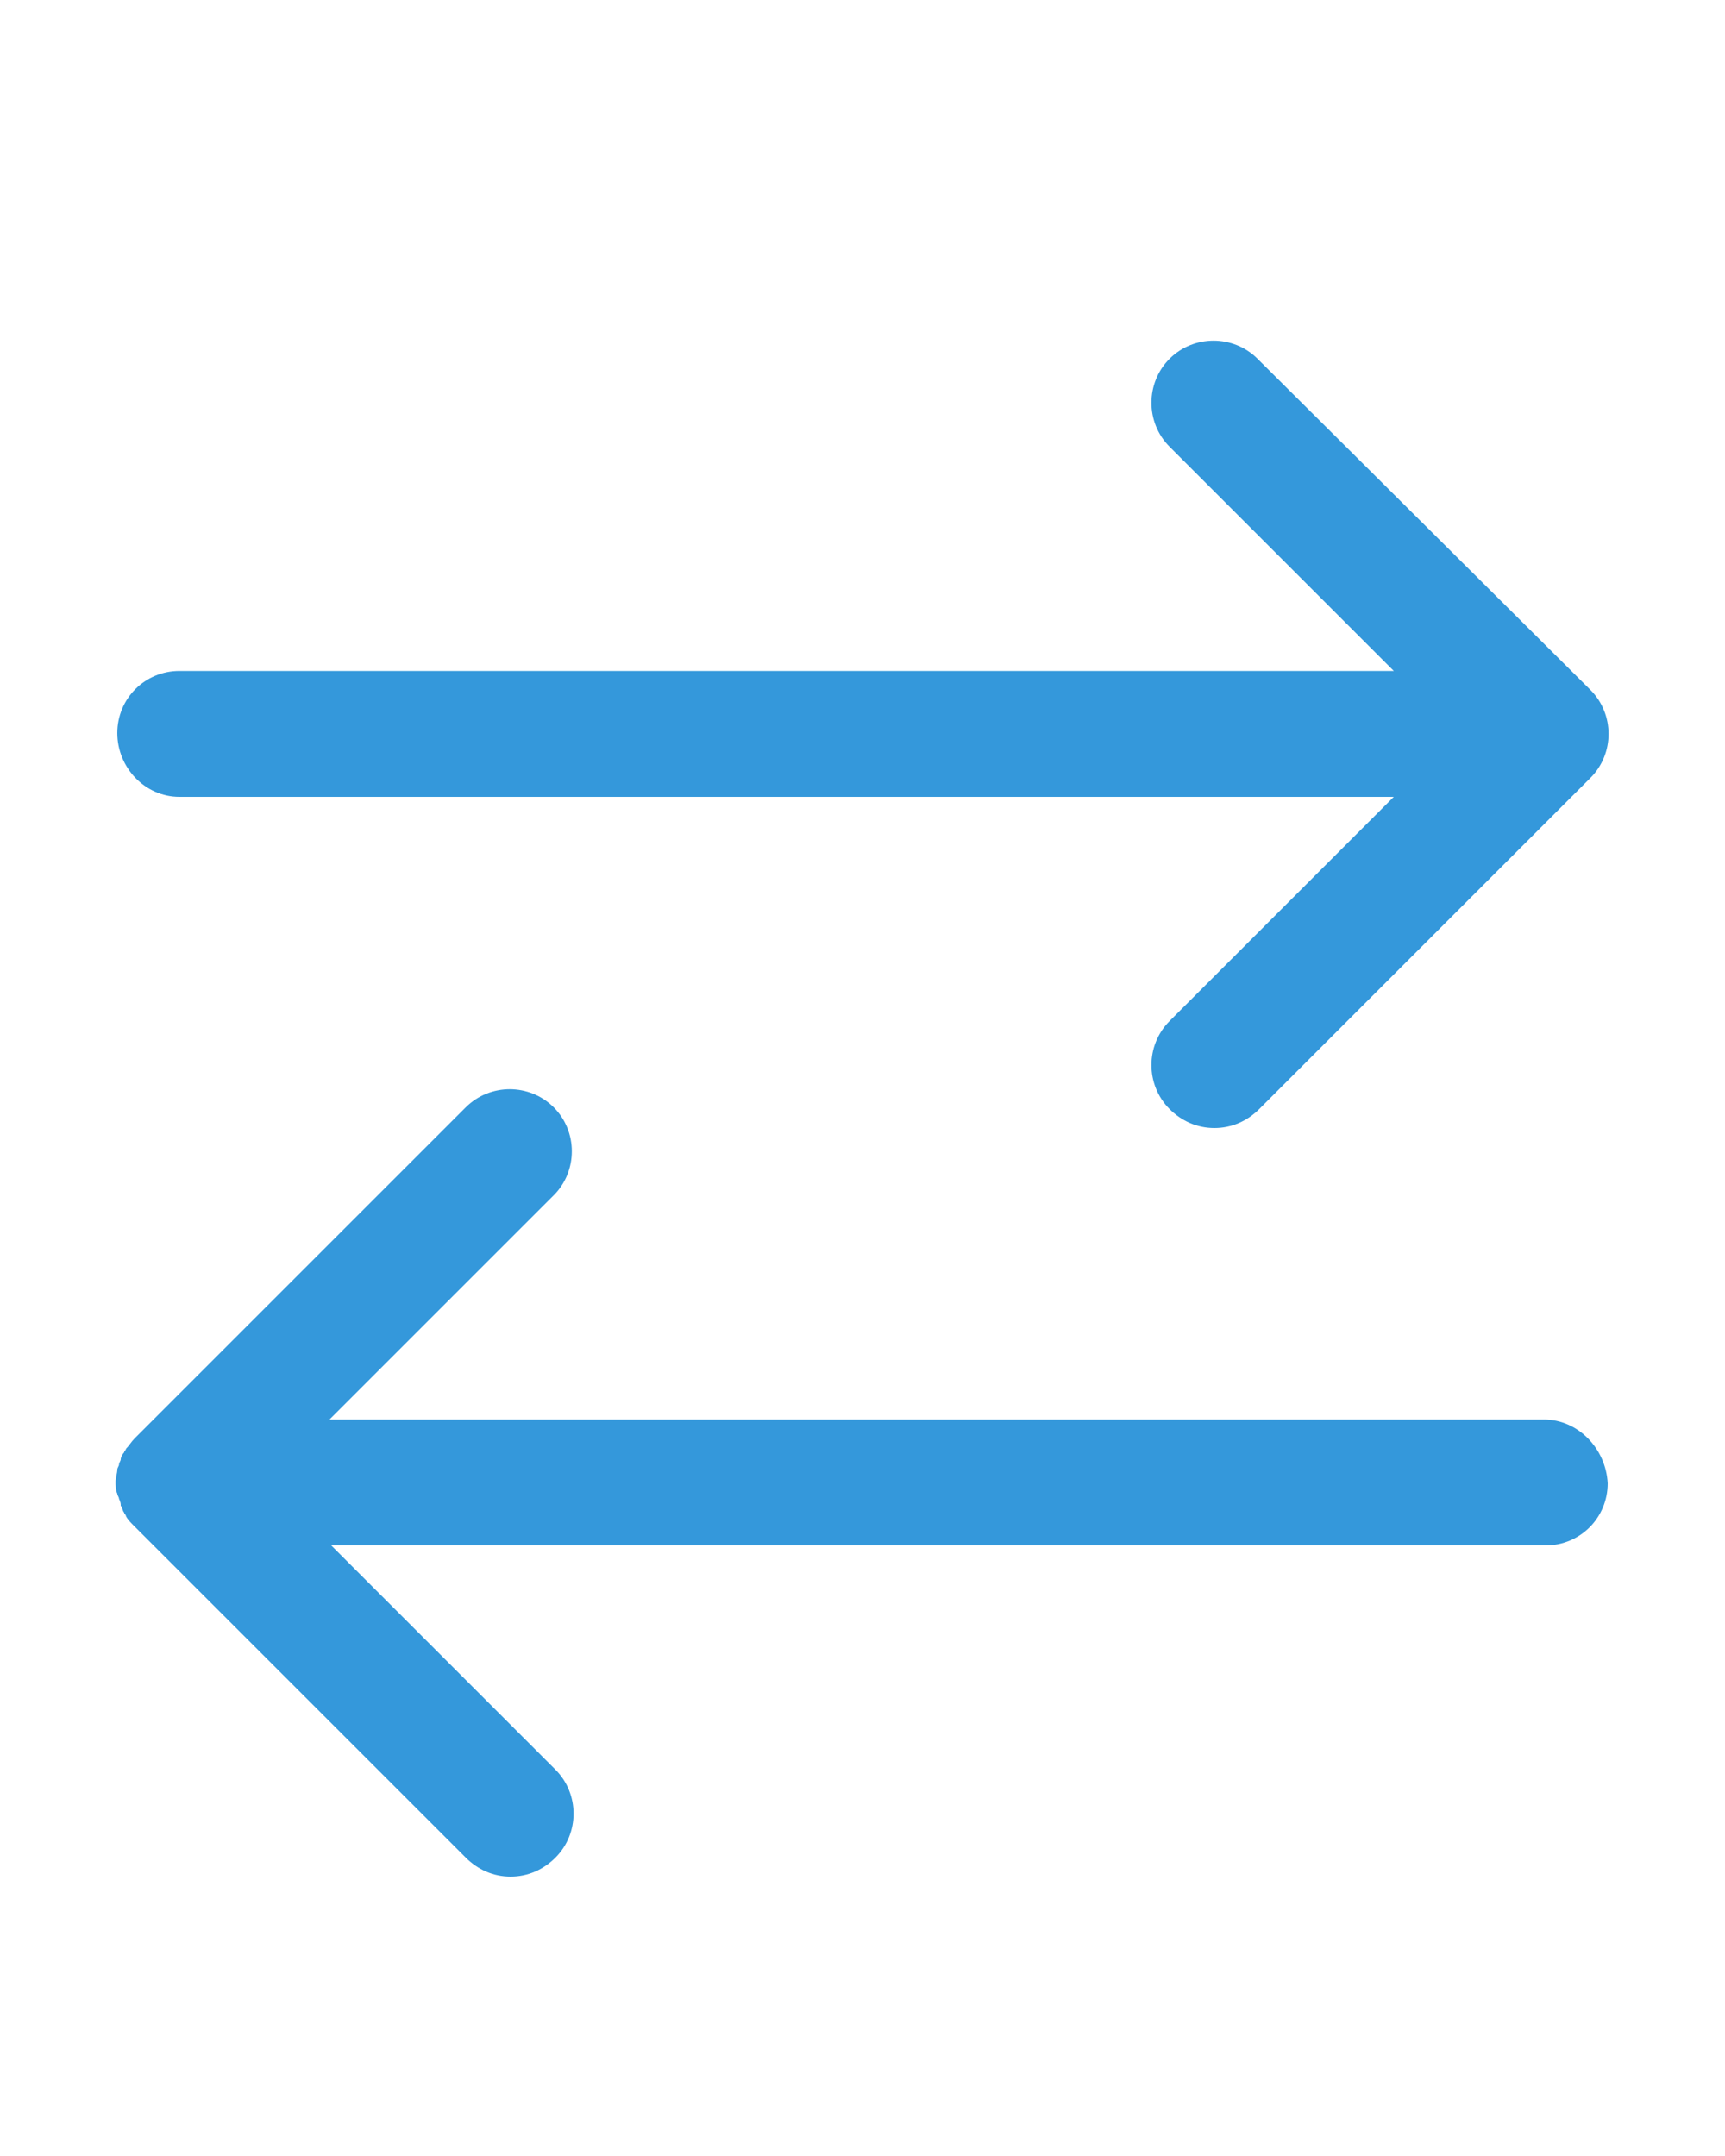 <?xml version="1.0" encoding="utf-8"?>
<!-- Generator: Adobe Illustrator 22.0.0, SVG Export Plug-In . SVG Version: 6.00 Build 0)  -->
<svg version="1.1" id="Слой_1" xmlns="http://www.w3.org/2000/svg" xmlns:xlink="http://www.w3.org/1999/xlink" x="0px" y="0px"
	 viewBox="0 0 100 125" style="enable-background:new 0 0 100 125;" xml:space="preserve">
<g fill="#3498db">
	<path d="M10.4,46.2h70.4l-13,13c-1.4,1.4-1.4,3.7,0,5.1c0.7,0.7,1.6,1.1,2.6,1.1s1.9-0.4,2.6-1.1l19.2-19.2c1.4-1.4,1.4-3.7,0-5.1
		L72.9,20.8c-1.4-1.4-3.7-1.4-5.1,0c-1.4,1.4-1.4,3.7,0,5.1l13,13H10.4c-2,0-3.6,1.6-3.6,3.6S8.4,46.2,10.4,46.2z"/>
	<path d="M89.5,82.3H19.1l13-13c1.4-1.4,1.4-3.7,0-5.1c-1.4-1.4-3.7-1.4-5.1,0L7.8,83.4c-0.2,0.2-0.3,0.4-0.5,0.6
		c0,0.1-0.1,0.1-0.1,0.2C7.1,84.3,7,84.5,7,84.6s-0.1,0.2-0.1,0.3c0,0.1-0.1,0.2-0.1,0.3c0,0.2-0.1,0.5-0.1,0.7l0,0l0,0
		c0,0.2,0,0.5,0.1,0.7c0,0.1,0.1,0.2,0.1,0.3C7,87.1,7,87.2,7,87.3c0.1,0.1,0.1,0.3,0.2,0.4c0,0.1,0.1,0.1,0.1,0.2
		c0.1,0.2,0.3,0.4,0.5,0.6L27,107.7c0.7,0.7,1.6,1.1,2.6,1.1s1.9-0.4,2.6-1.1c1.4-1.4,1.4-3.7,0-5.1l-13-13h70.4
		c2,0,3.6-1.6,3.6-3.6C93.1,84,91.5,82.3,89.5,82.3z"/>
</g>
</svg>
